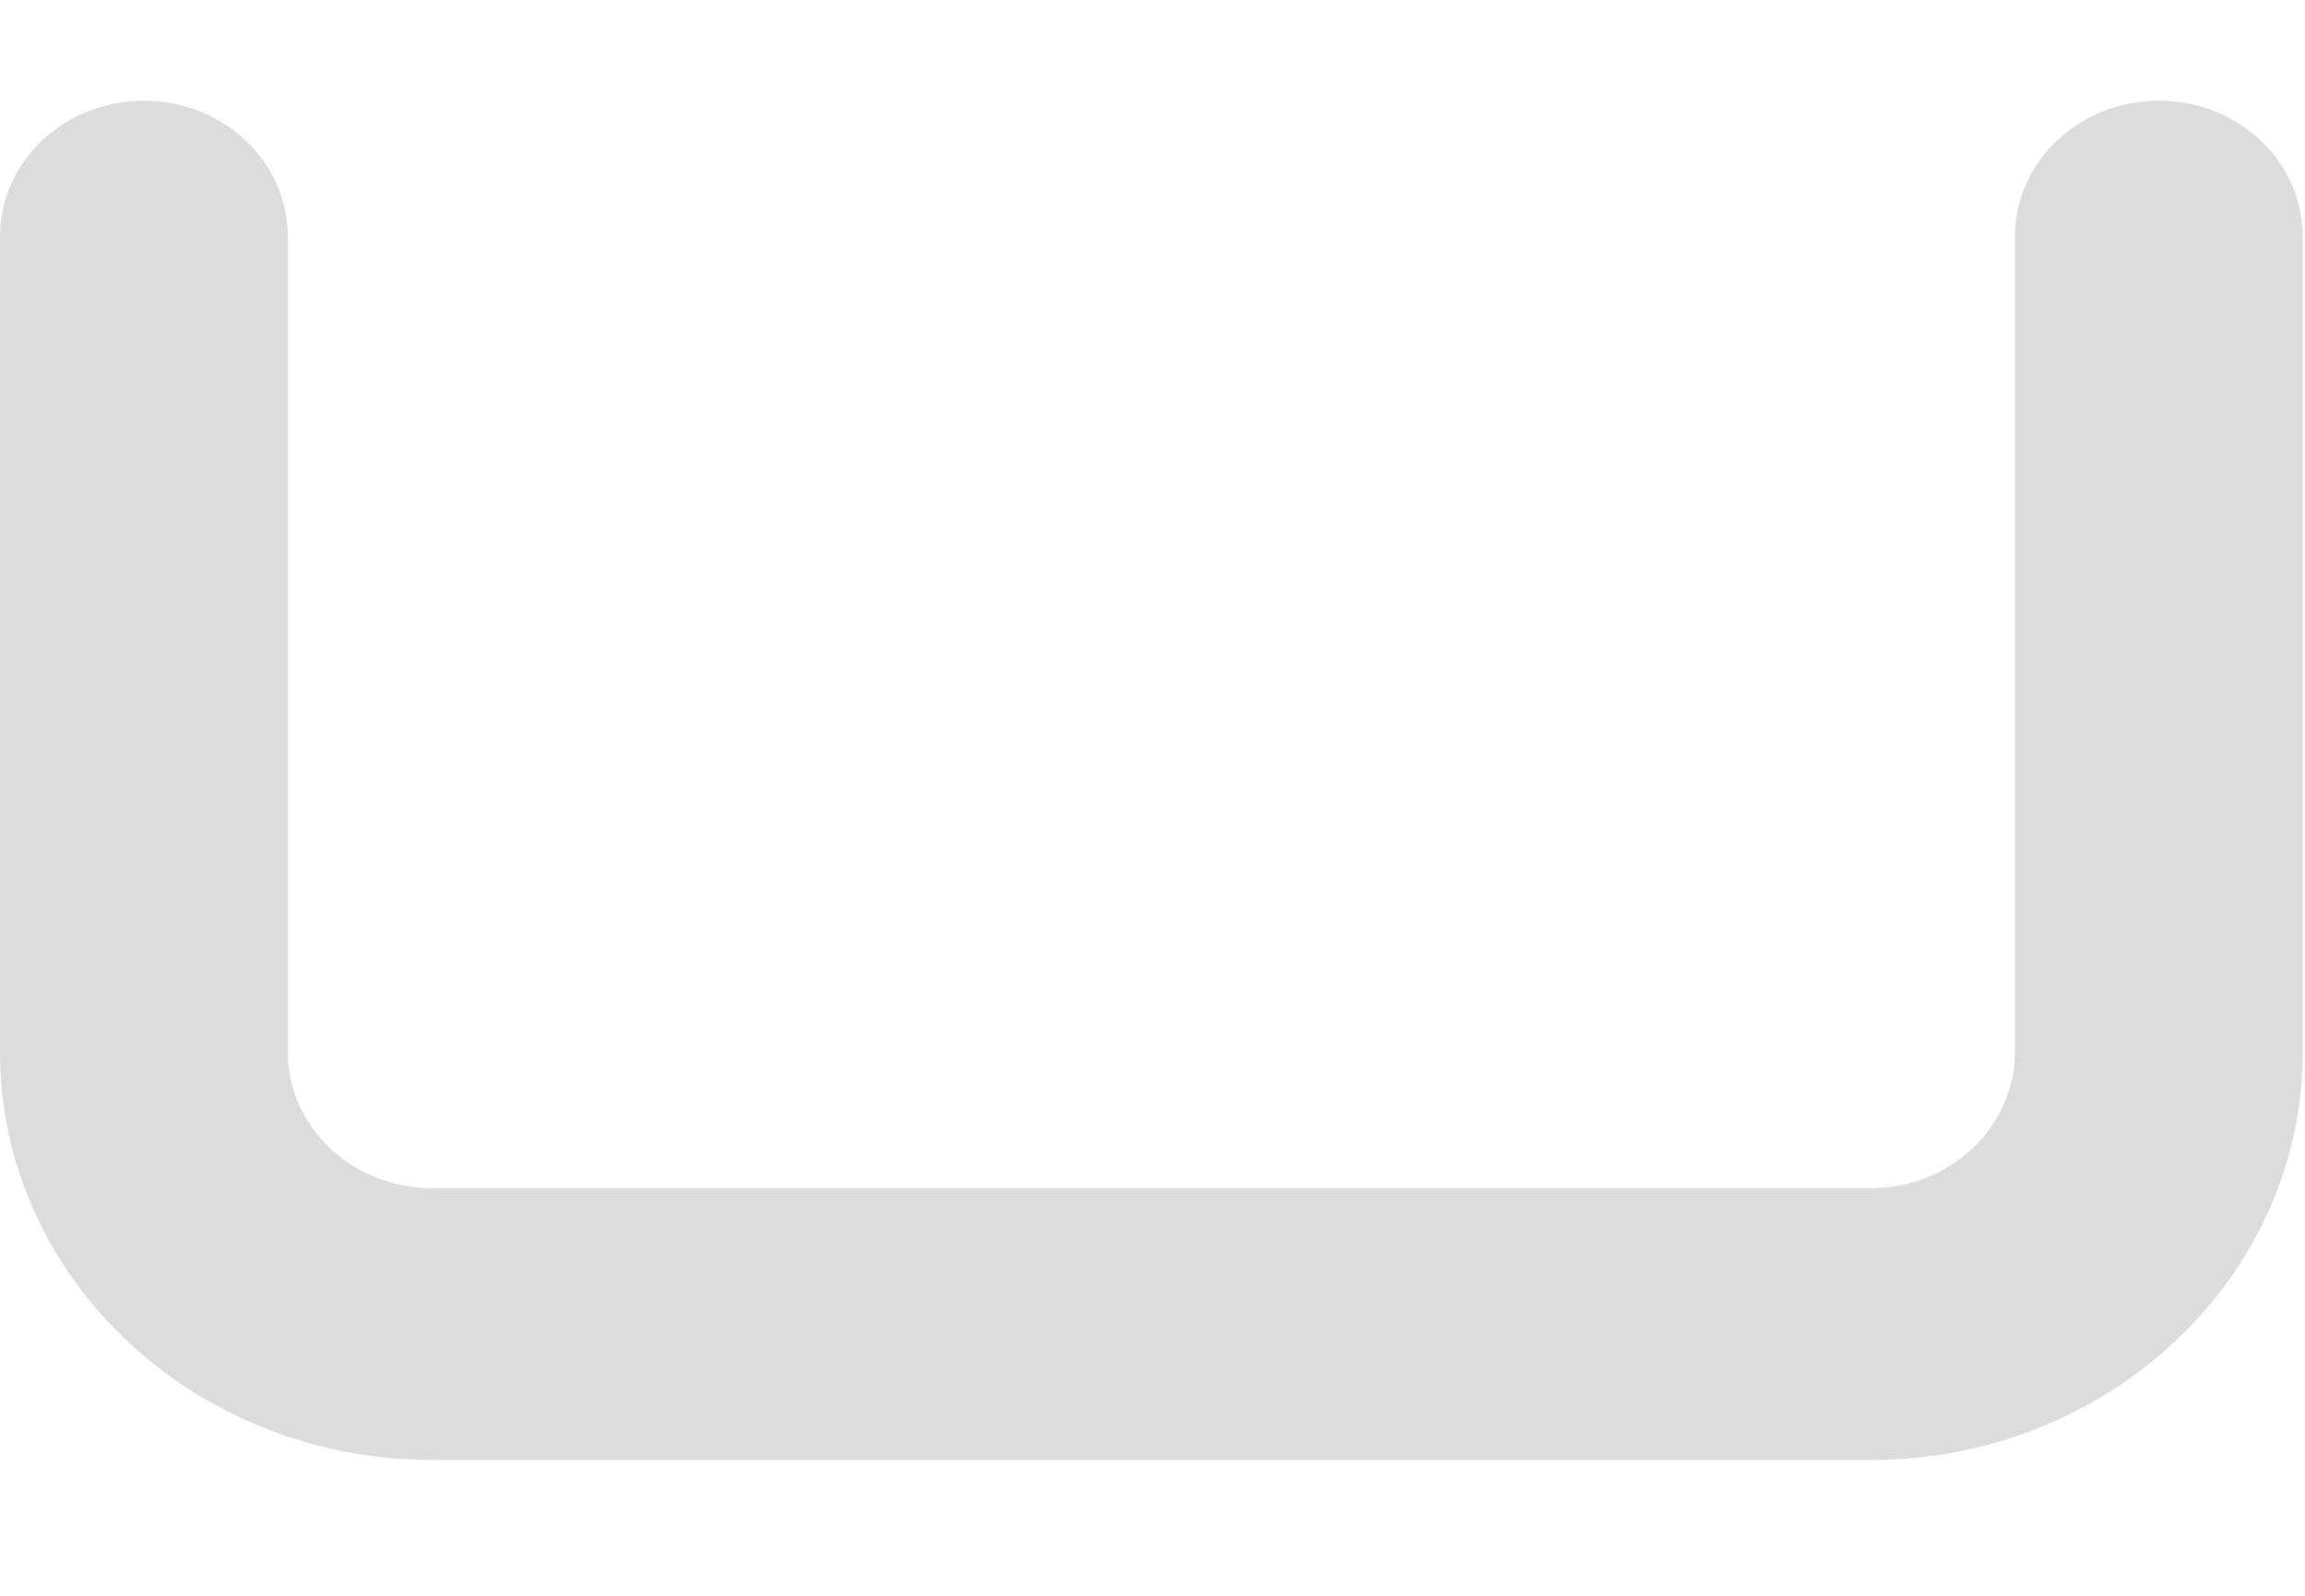﻿<?xml version="1.0" encoding="utf-8"?>
<svg version="1.1" xmlns:xlink="http://www.w3.org/1999/xlink" width="13px" height="9px" xmlns="http://www.w3.org/2000/svg">
  <g transform="matrix(1 0 0 1 -1152 -128 )">
    <path d="M 12.987 5.934  C 12.987 7.202  11.895 8.234  10.552 8.234  L 2.435 8.234  C 1.092 8.234  0 7.202  0 5.934  L 0 1.334  C 0 0.911  0.363 0.568  0.812 0.568  C 1.26 0.568  1.623 0.911  1.623 1.334  L 1.623 5.934  C 1.623 6.356  1.987 6.701  2.435 6.701  L 10.552 6.701  C 11 6.701  11.364 6.356  11.364 5.934  L 11.364 1.334  C 11.364 0.911  11.727 0.568  12.176 0.568  C 12.624 0.568  12.987 0.911  12.987 1.334  L 12.987 5.934  Z " fill-rule="nonzero" fill="#4c4b4b" stroke="none" fill-opacity="0.192" transform="matrix(1 0 0 1 1152 128 )" />
  </g>
</svg>